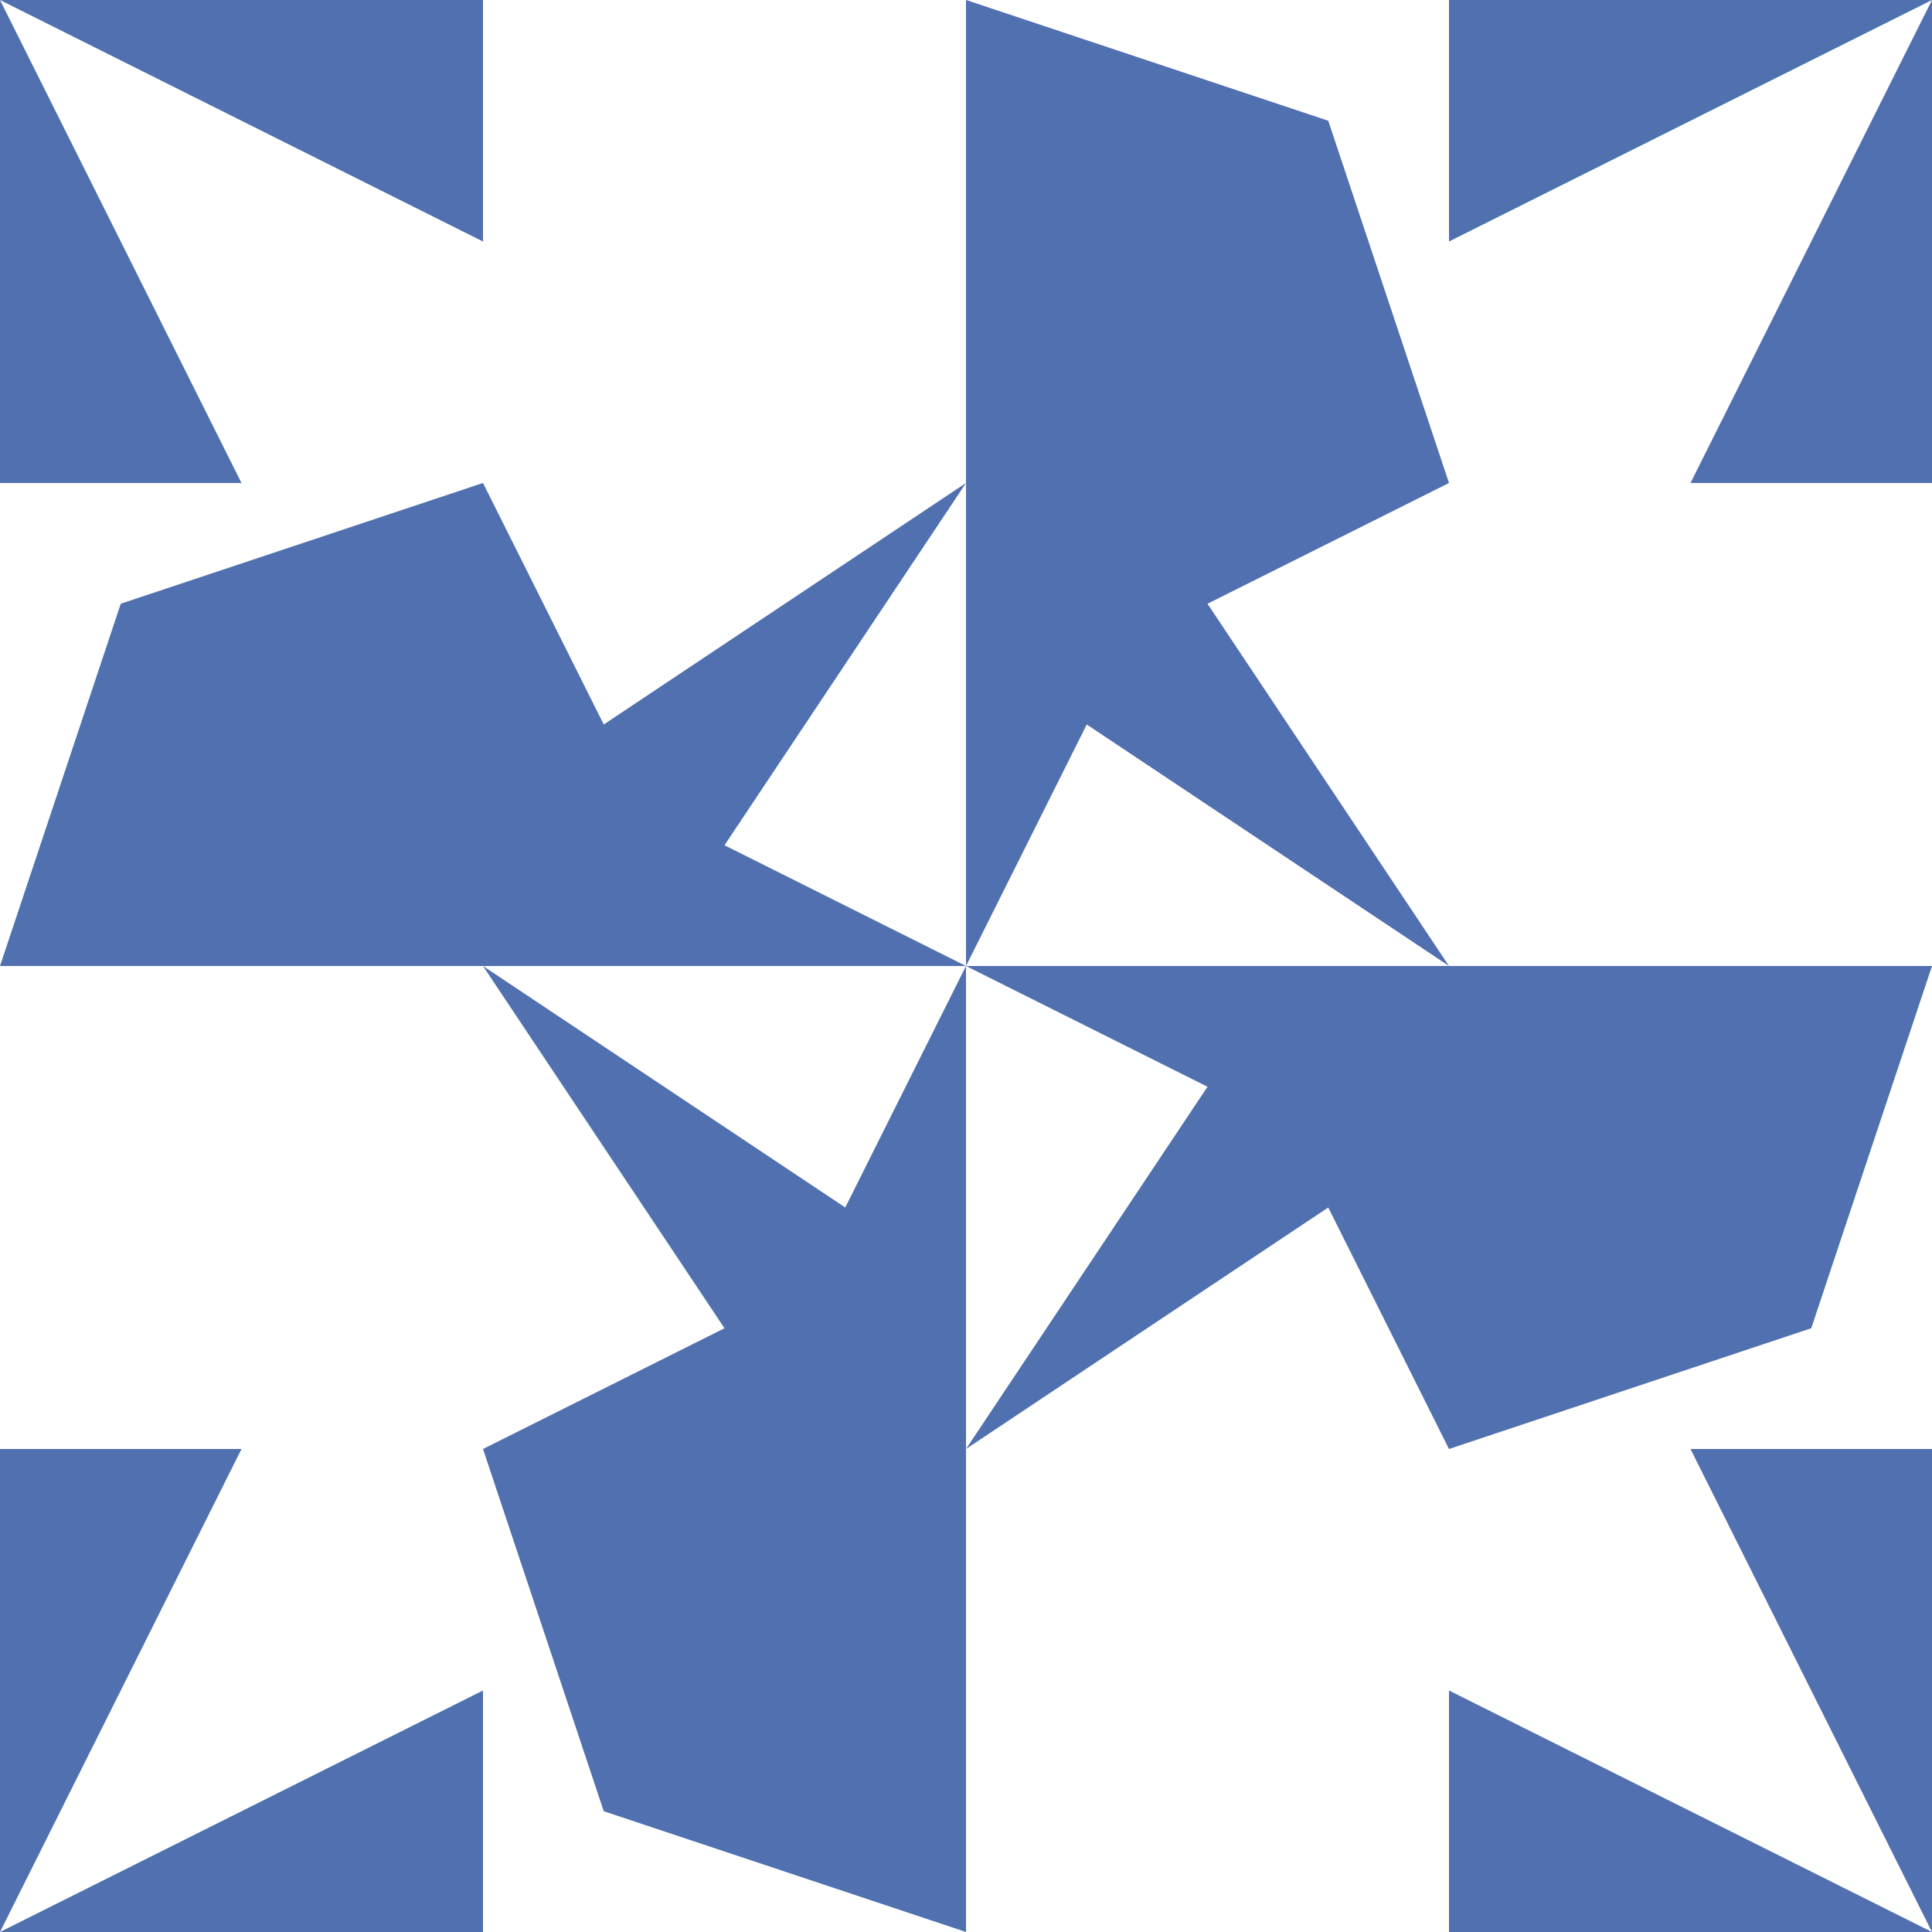 <?xml version="1.0" standalone="no"?>
<!DOCTYPE svg PUBLIC
   "-//W3C//DTD SVG 1.1/EN"
   "http://www.w3.org/Graphics/SVG/1.1/DTD/svg11.dtd">

<svg width="480" height="480" version="1.1"
     xmlns="http://www.w3.org/2000/svg">
  <title>a boring SVG shape</title>
  <desc>
    Lua generator commit: 2472d776
    Generated from hex: 57b40aae 2c02cb12
    1 1 shape=15 turn=1 invert=0
    2 1 shape=15 turn=2 invert=0
    2 2 shape=15 turn=3 invert=0
    1 2 shape=15 turn=4 invert=0
    0 0 shape=6 turn=0 invert=1
    3 0 shape=6 turn=1 invert=1
    3 3 shape=6 turn=2 invert=1
    0 3 shape=6 turn=3 invert=1
    1 0 shape=1 turn=2 invert=1
    2 0 shape=14 turn=1 invert=1
    3 1 shape=1 turn=3 invert=1
    3 2 shape=14 turn=2 invert=1
    2 3 shape=1 turn=4 invert=1
    1 3 shape=14 turn=3 invert=1
    0 2 shape=1 turn=5 invert=1
    0 1 shape=14 turn=4 invert=1
  </desc>
  <path d="M 240 240 L 120 240 L 120 120 L 150 180 L 240 120 L 180 210 Z" fill="#5070b0" />
  <path d="M 240 240 L 240 120 L 360 120 L 300 150 L 360 240 L 270 180 Z" fill="#5070b0" />
  <path d="M 240 240 L 360 240 L 360 360 L 330 300 L 240 360 L 300 270 Z" fill="#5070b0" />
  <path d="M 240 240 L 240 360 L 120 360 L 180 330 L 120 240 L 210 300 Z" fill="#5070b0" />
  <path d="M 0 0 L 120 60 L 120 120 L 60 120 Z M 0 0 L 0 120 L 120 120 L 120 0 Z" fill="#5070b0" />
  <path d="M 480 0 L 420 120 L 360 120 L 360 60 Z M 480 0 L 360 0 L 360 120 L 480 120 Z" fill="#5070b0" />
  <path d="M 480 480 L 360 420 L 360 360 L 420 360 Z M 480 480 L 480 360 L 360 360 L 360 480 Z" fill="#5070b0" />
  <path d="M 0 480 L 60 360 L 120 360 L 120 420 Z M 0 480 L 120 480 L 120 360 L 0 360 Z" fill="#5070b0" />
  <path d="M 240 120 L 120 120 L 120 0 L 240 0 Z M 240 120 L 240 0 L 120 0 L 120 120 Z" fill="#5070b0" />
  <path d="M 360 0 L 360 120 L 330 30 L 240 0 Z M 360 0 L 240 0 L 240 120 L 360 120 Z" fill="#5070b0" />
  <path d="M 360 240 L 360 120 L 480 120 L 480 240 Z M 360 240 L 480 240 L 480 120 L 360 120 Z" fill="#5070b0" />
  <path d="M 480 360 L 360 360 L 450 330 L 480 240 Z M 480 360 L 480 240 L 360 240 L 360 360 Z" fill="#5070b0" />
  <path d="M 240 360 L 360 360 L 360 480 L 240 480 Z M 240 360 L 240 480 L 360 480 L 360 360 Z" fill="#5070b0" />
  <path d="M 120 480 L 120 360 L 150 450 L 240 480 Z M 120 480 L 240 480 L 240 360 L 120 360 Z" fill="#5070b0" />
  <path d="M 120 240 L 120 360 L 0 360 L 0 240 Z M 120 240 L 0 240 L 0 360 L 120 360 Z" fill="#5070b0" />
  <path d="M 0 120 L 120 120 L 30 150 L 0 240 Z M 0 120 L 0 240 L 120 240 L 120 120 Z" fill="#5070b0" />
</svg>
